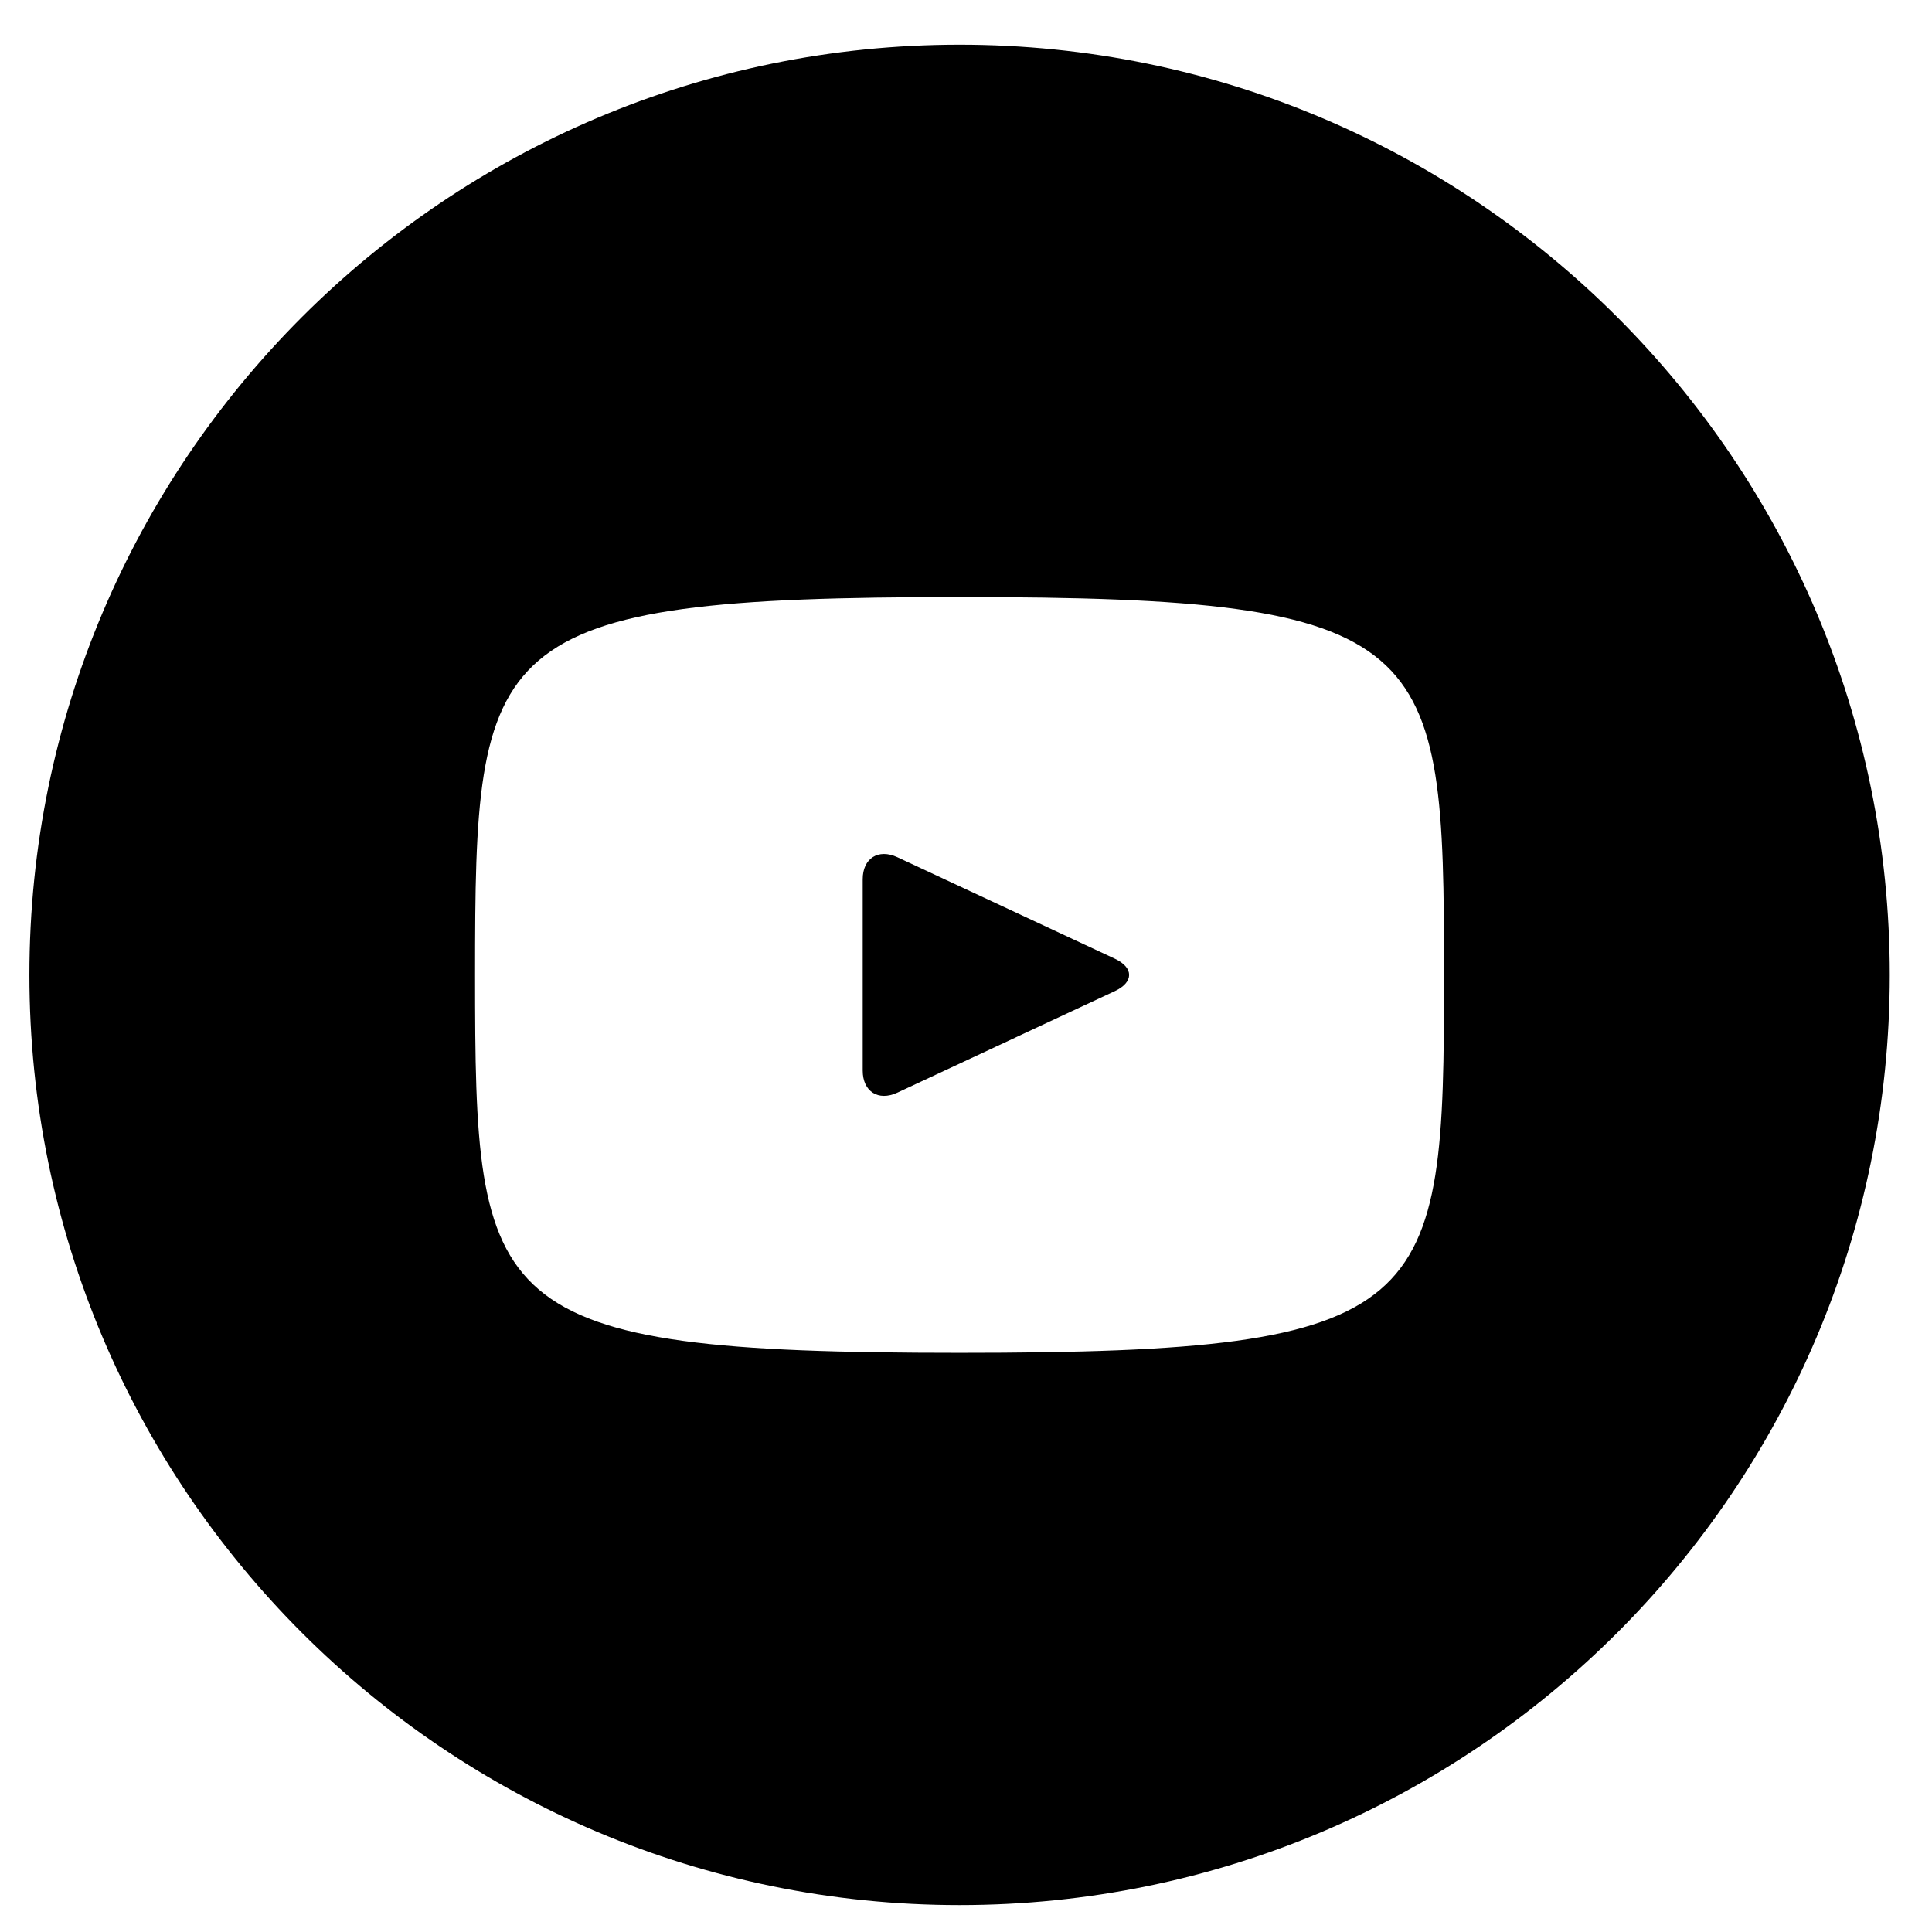 <svg width="28" height="28" viewBox="0 0 28 28" xmlns="http://www.w3.org/2000/svg">
<path d="M16.158 13.895L13.004 12.423C12.729 12.296 12.503 12.439 12.503 12.743V15.515C12.503 15.82 12.729 15.963 13.004 15.836L16.157 14.364C16.433 14.235 16.433 14.024 16.158 13.895ZM13.907 0.648C6.461 0.648 0.426 6.684 0.426 14.13C0.426 21.575 6.461 27.61 13.907 27.61C21.352 27.61 27.388 21.575 27.388 14.13C27.388 6.684 21.352 0.648 13.907 0.648ZM13.907 19.606C7.006 19.606 6.885 18.984 6.885 14.13C6.885 9.275 7.006 8.653 13.907 8.653C20.808 8.653 20.928 9.275 20.928 14.13C20.928 18.984 20.808 19.606 13.907 19.606Z"/>
</svg>
